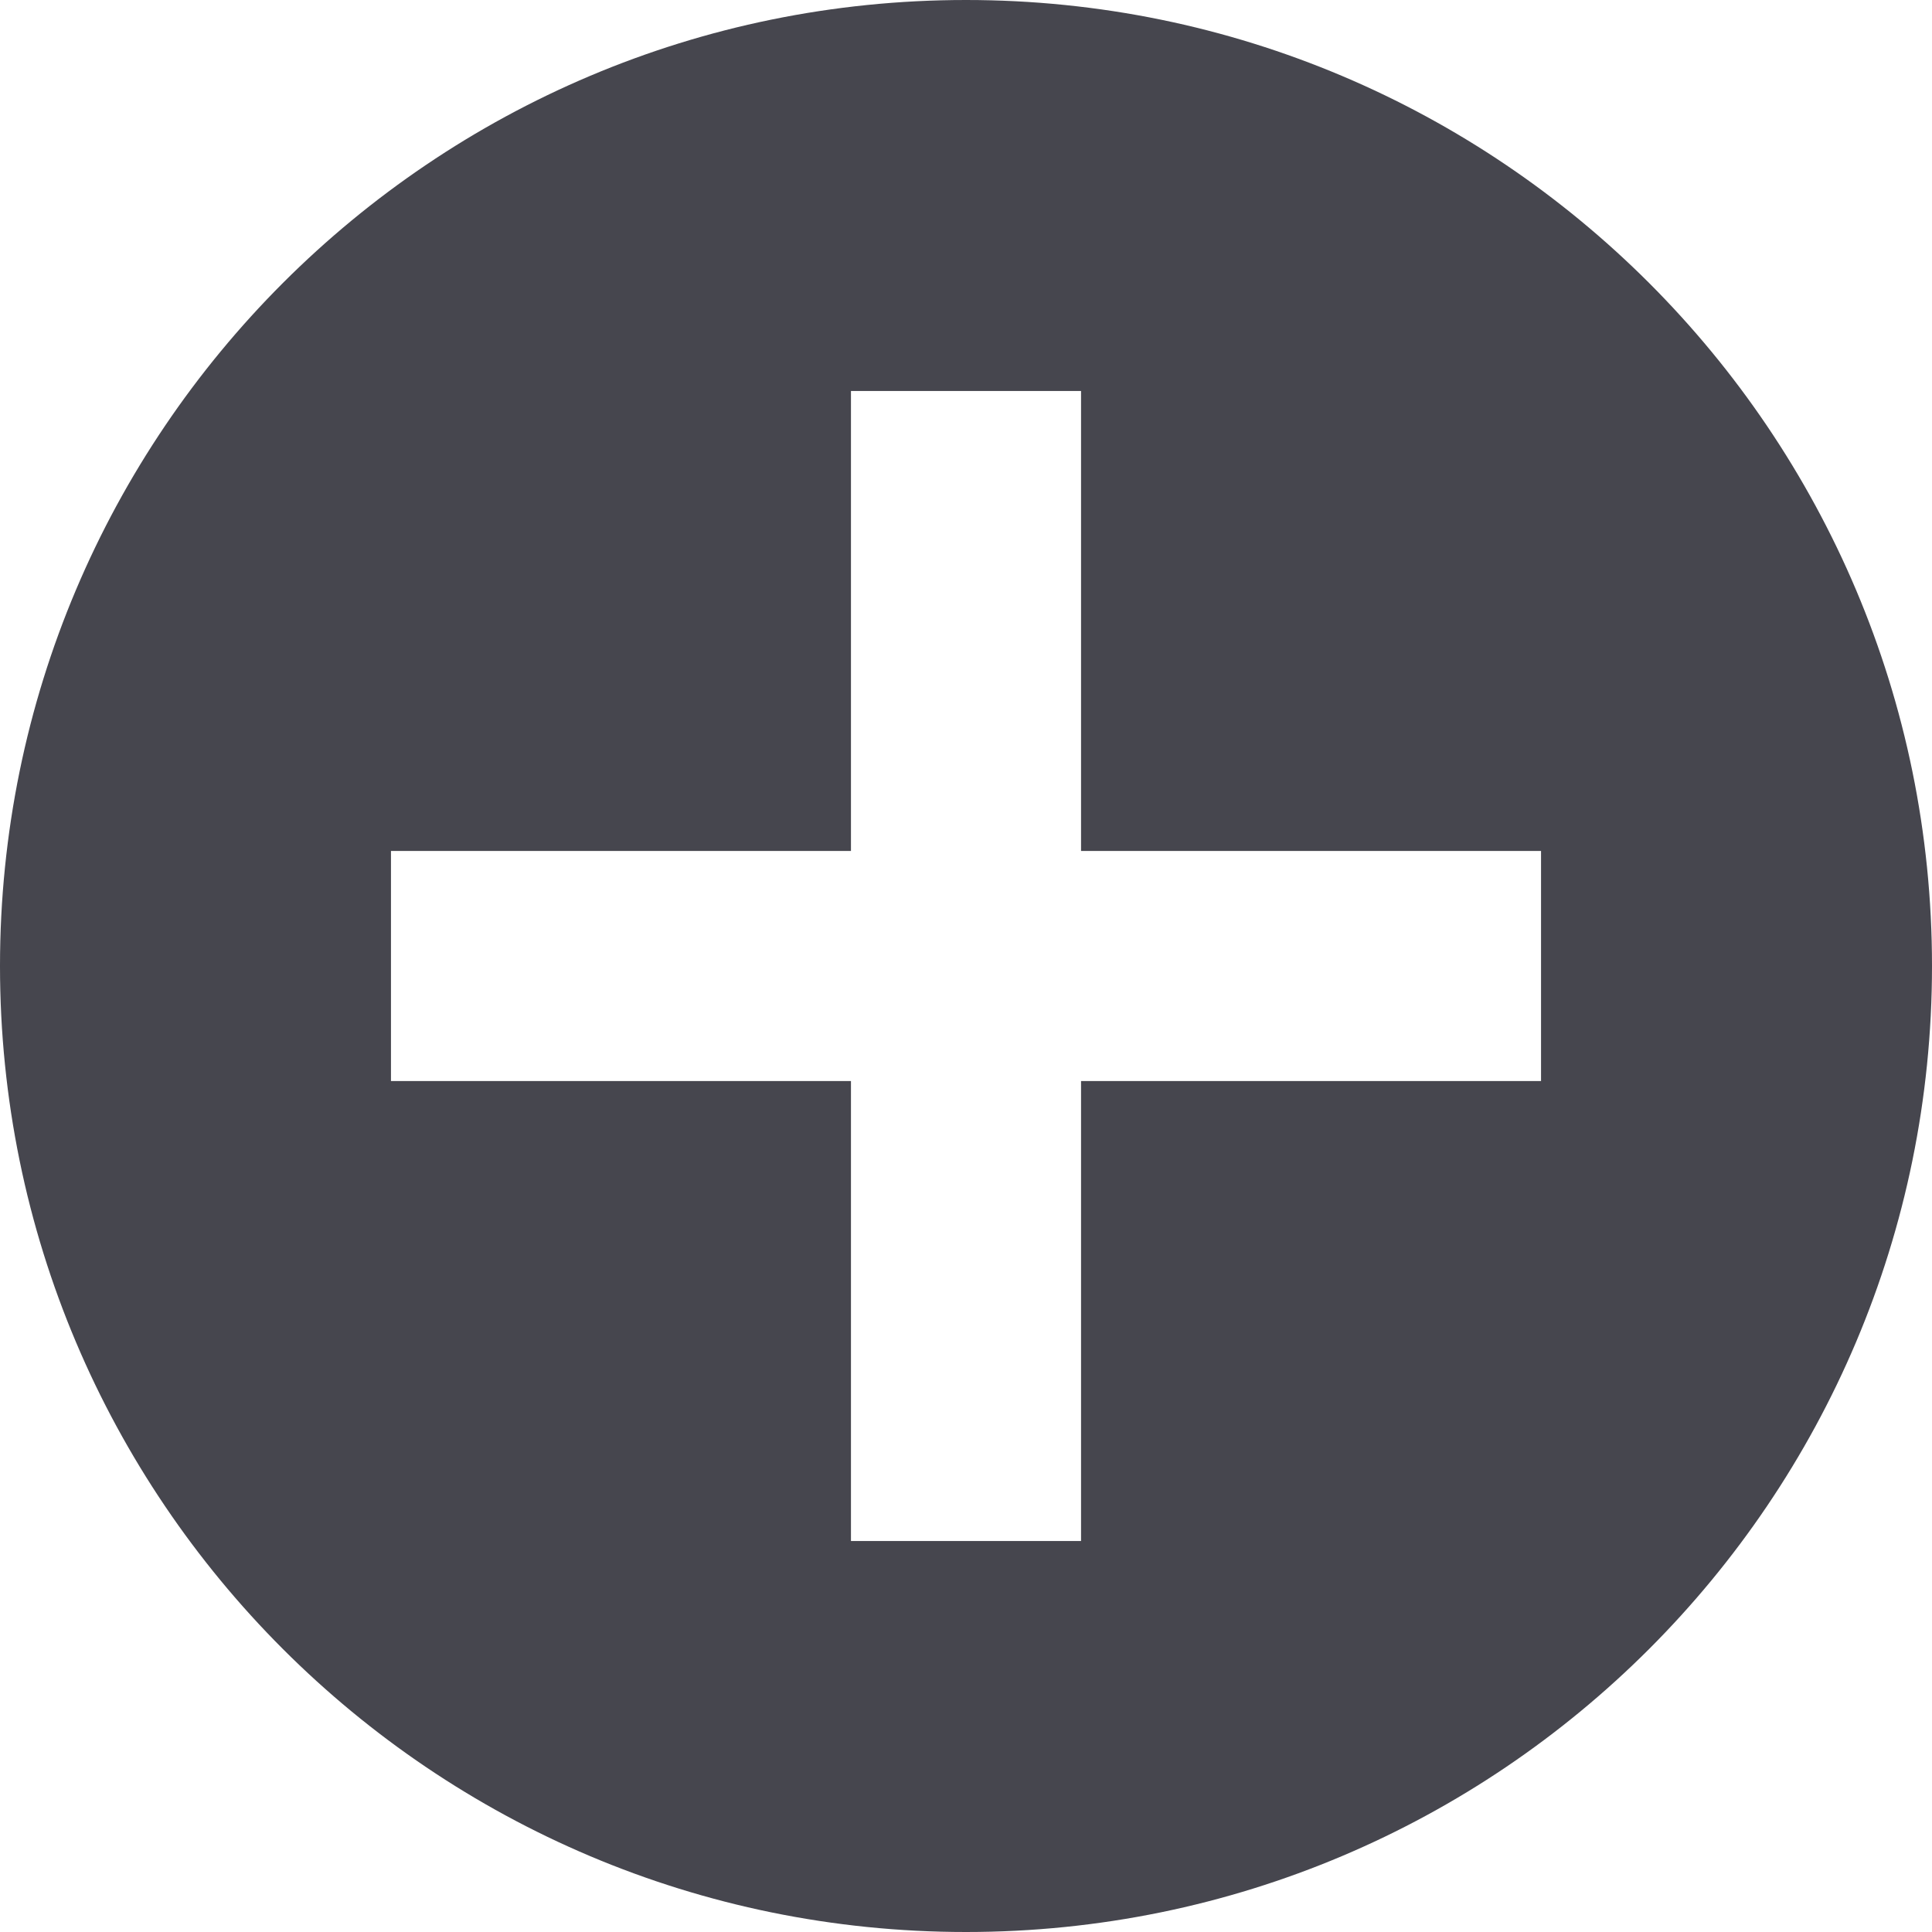 <svg xmlns="http://www.w3.org/2000/svg" width="22" height="22"><path fill="#46464E" fill-rule="evenodd" d="M17.548 12.31H12.31v5.238H9.69V12.31H4.452V9.69H9.69V4.452h2.62V9.69h5.238v2.62zM11 0C4.925 0 0 4.925 0 11s4.925 11 11 11 11-4.925 11-11S17.075 0 11 0z"/></svg>